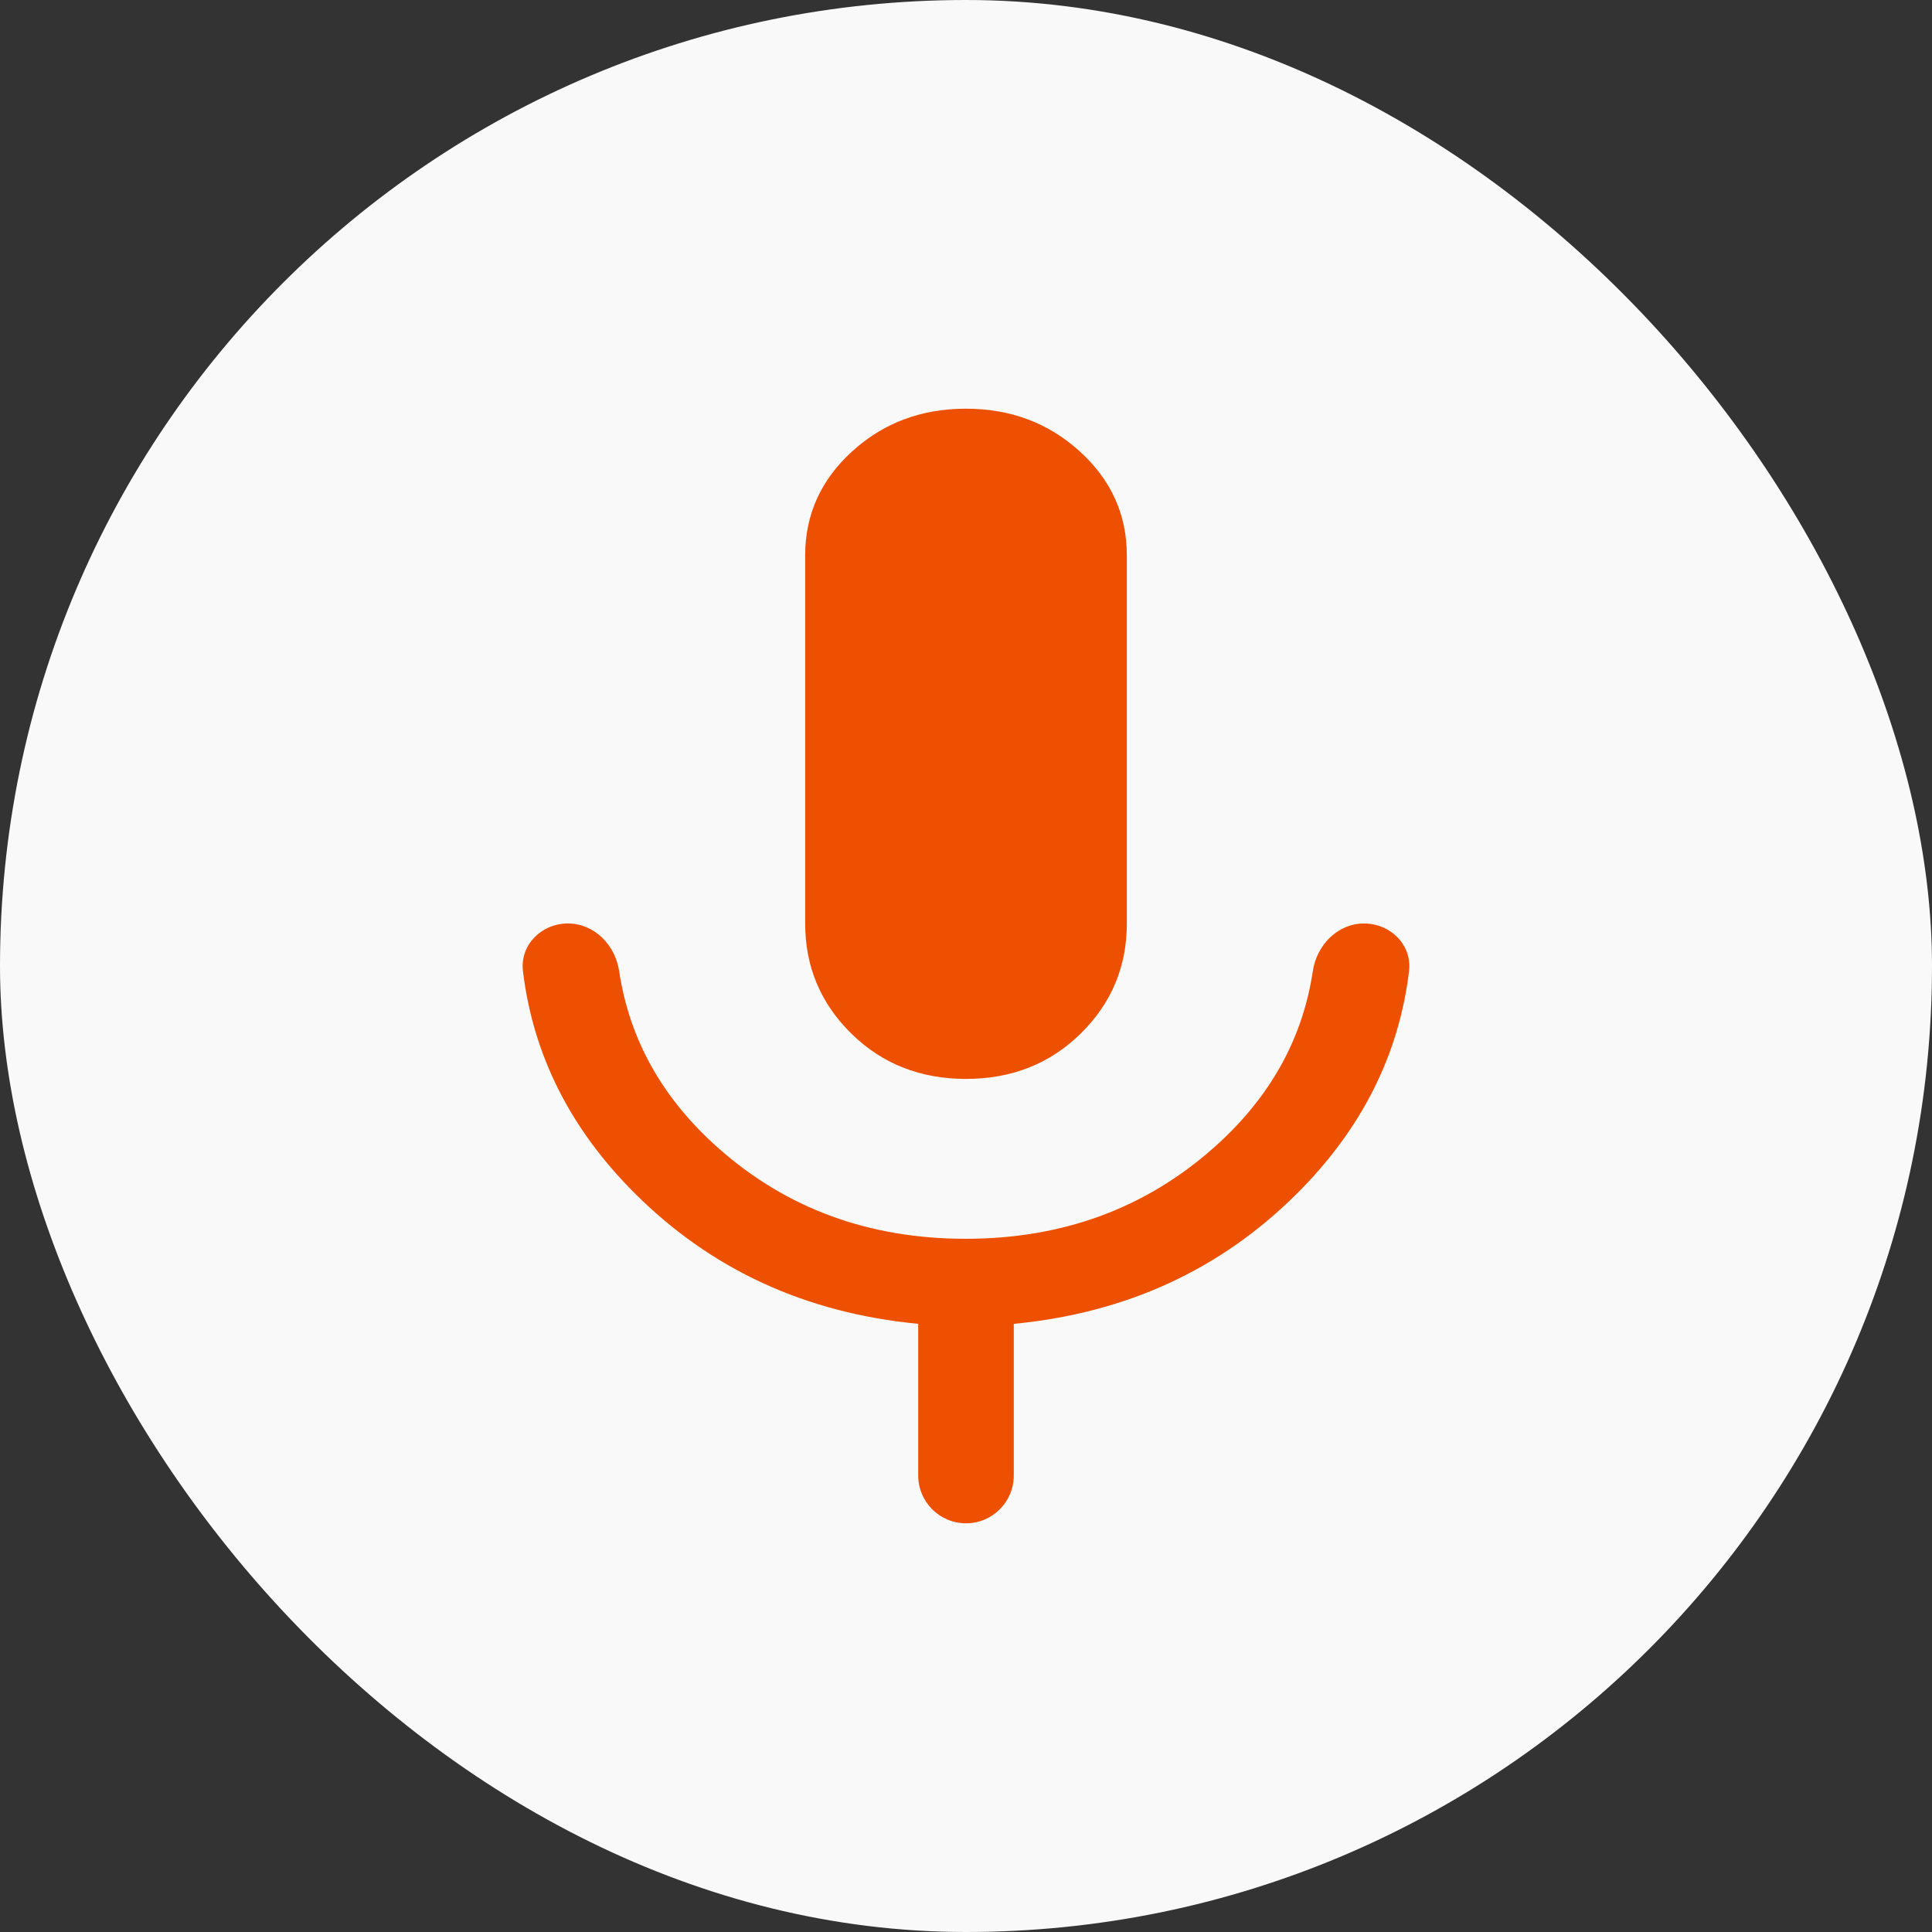 <svg width="78" height="78" viewBox="0 0 78 78" fill="none" xmlns="http://www.w3.org/2000/svg">
<rect x="0" y="0" width="78" height="78" fill="#333333" stroke="none"/>
<rect width="78" height="78" rx="39" fill="#F9F9F9"/>
<path d="M39 43.559C37.157 43.559 35.614 42.949 34.371 41.729C33.129 40.508 32.507 39.026 32.507 37.283V22.421C32.507 20.776 33.138 19.378 34.4 18.227C35.661 17.076 37.194 16.5 38.996 16.5C40.799 16.5 42.332 17.076 43.596 18.227C44.861 19.378 45.493 20.776 45.493 22.421V37.283C45.493 39.026 44.871 40.508 43.629 41.729C42.386 42.949 40.843 43.559 39 43.559ZM39 61.5C37.935 61.5 37.071 60.636 37.071 59.571V53.447C32.529 53.013 28.714 51.257 25.629 48.178C23.026 45.581 21.521 42.59 21.113 39.207C20.986 38.15 21.863 37.283 22.929 37.283V37.283C23.994 37.283 24.839 38.151 24.997 39.205C25.41 41.965 26.741 44.344 28.99 46.342C31.745 48.789 35.077 50.013 38.986 50.013C42.895 50.013 46.232 48.789 48.996 46.342C51.253 44.344 52.588 41.965 53.003 39.205C53.161 38.151 54.006 37.283 55.071 37.283V37.283C56.136 37.283 57.014 38.15 56.887 39.207C56.479 42.59 54.974 45.581 52.371 48.178C49.286 51.257 45.471 53.013 40.929 53.447V59.571C40.929 60.636 40.065 61.5 39 61.5V61.5Z" fill="#ED5000"/>
</svg>
